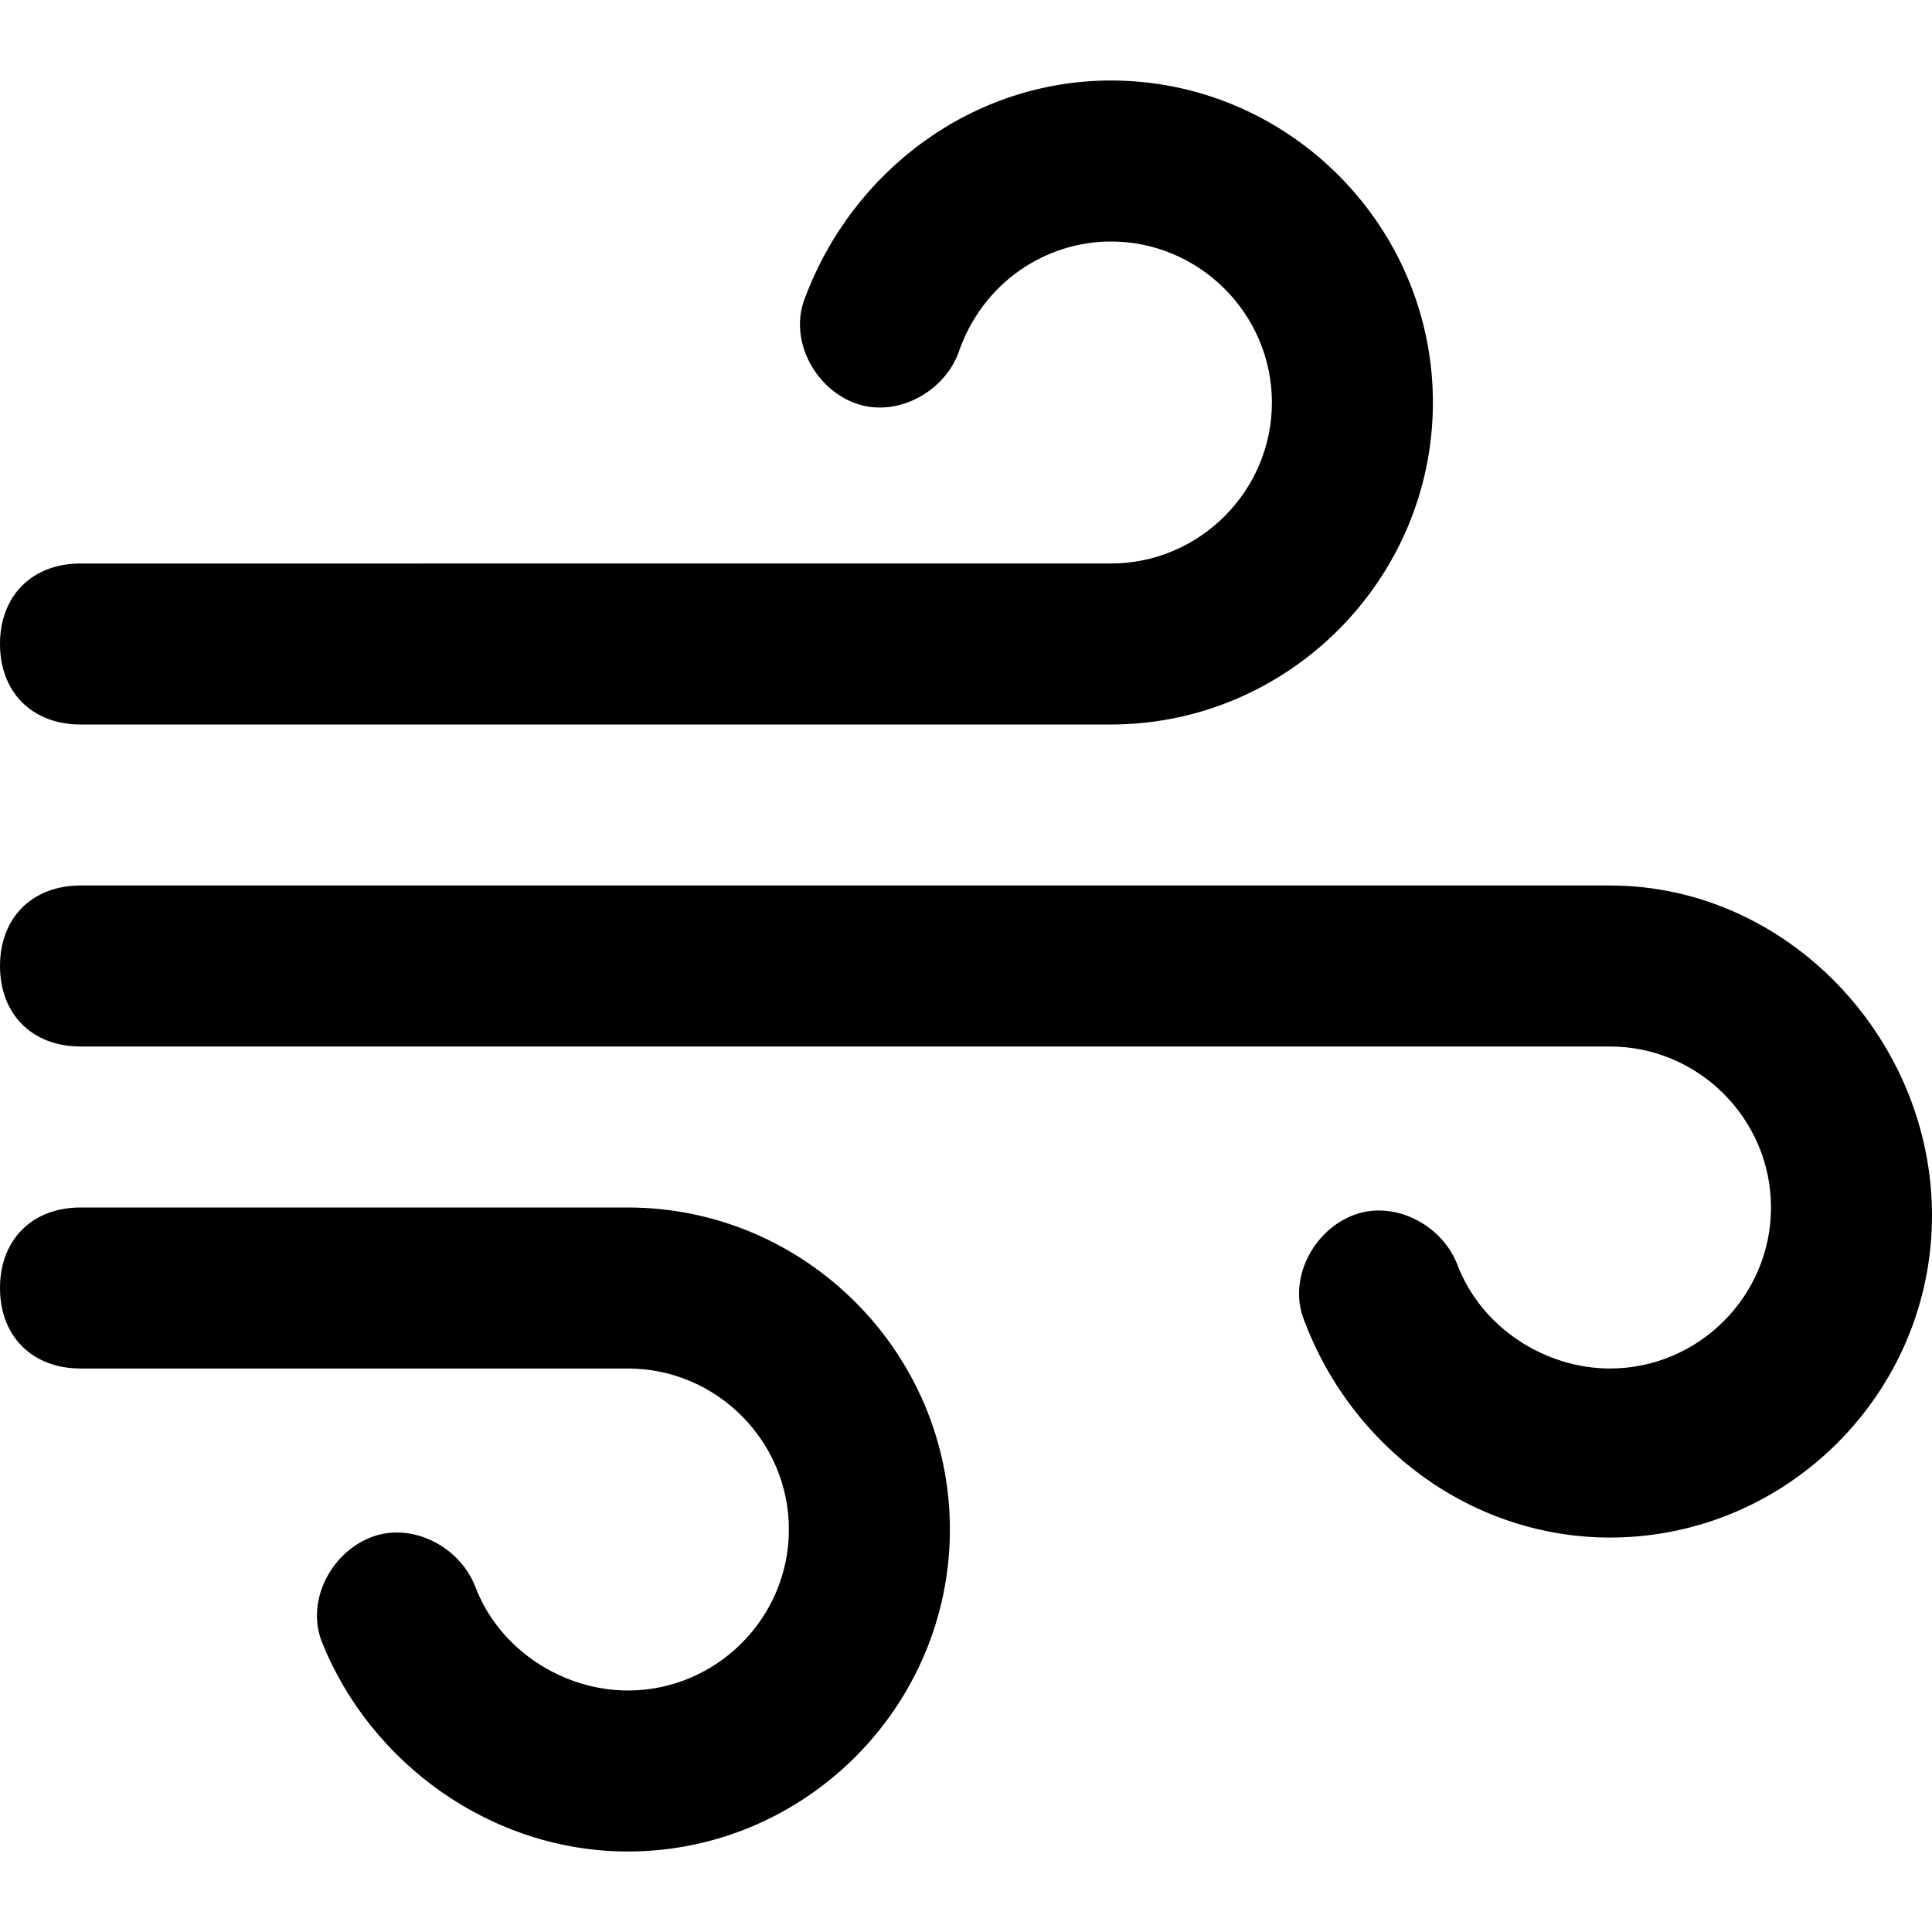 <?xml version="1.0" encoding="utf-8"?>
<!-- Generator: Adobe Illustrator 19.1.0, SVG Export Plug-In . SVG Version: 6.00 Build 0)  -->
<!DOCTYPE svg PUBLIC "-//W3C//DTD SVG 1.1//EN" "http://www.w3.org/Graphics/SVG/1.1/DTD/svg11.dtd">
<svg version="1.1" id="Layer_2" xmlns="http://www.w3.org/2000/svg" xmlns:xlink="http://www.w3.org/1999/xlink" x="0px" y="0px"
	 width="24px" height="24px" viewBox="0 0 24 24" enable-background="new 0 0 24 24" xml:space="preserve">
<path d="M1,9h12.8c2.2,0,4-1.8,4-4s-1.8-4-4-4c-1.7,0-3.2,1.1-3.8,2.7c-0.2,0.5,0.1,1.1,0.6,1.3s1.1-0.1,1.3-0.6
	C12.2,3.5,13,3,13.8,3c1.1,0,2,0.9,2,2s-0.9,2-2,2H1C0.4,7,0,7.4,0,8S0.4,9,1,9z"/>
<path d="M7.8,15H1c-0.6,0-1,0.4-1,1s0.4,1,1,1h6.8c1.1,0,2,0.9,2,2s-0.9,2-2,2c-0.8,0-1.6-0.5-1.9-1.3c-0.2-0.5-0.8-0.8-1.3-0.6
	c-0.5,0.2-0.8,0.8-0.6,1.3C4.6,21.9,6.1,23,7.8,23c2.2,0,4-1.8,4-4S10,15,7.8,15z"/>
<path d="M20,11H1c-0.6,0-1,0.4-1,1s0.4,1,1,1h19c1.1,0,2,0.9,2,2s-0.9,2-2,2c-0.8,0-1.6-0.5-1.9-1.3c-0.2-0.5-0.8-0.8-1.3-0.6
	c-0.5,0.2-0.8,0.8-0.6,1.3c0.6,1.6,2.1,2.7,3.8,2.7c2.2,0,4-1.8,4-4S22.2,11,20,11z"/>
</svg>
